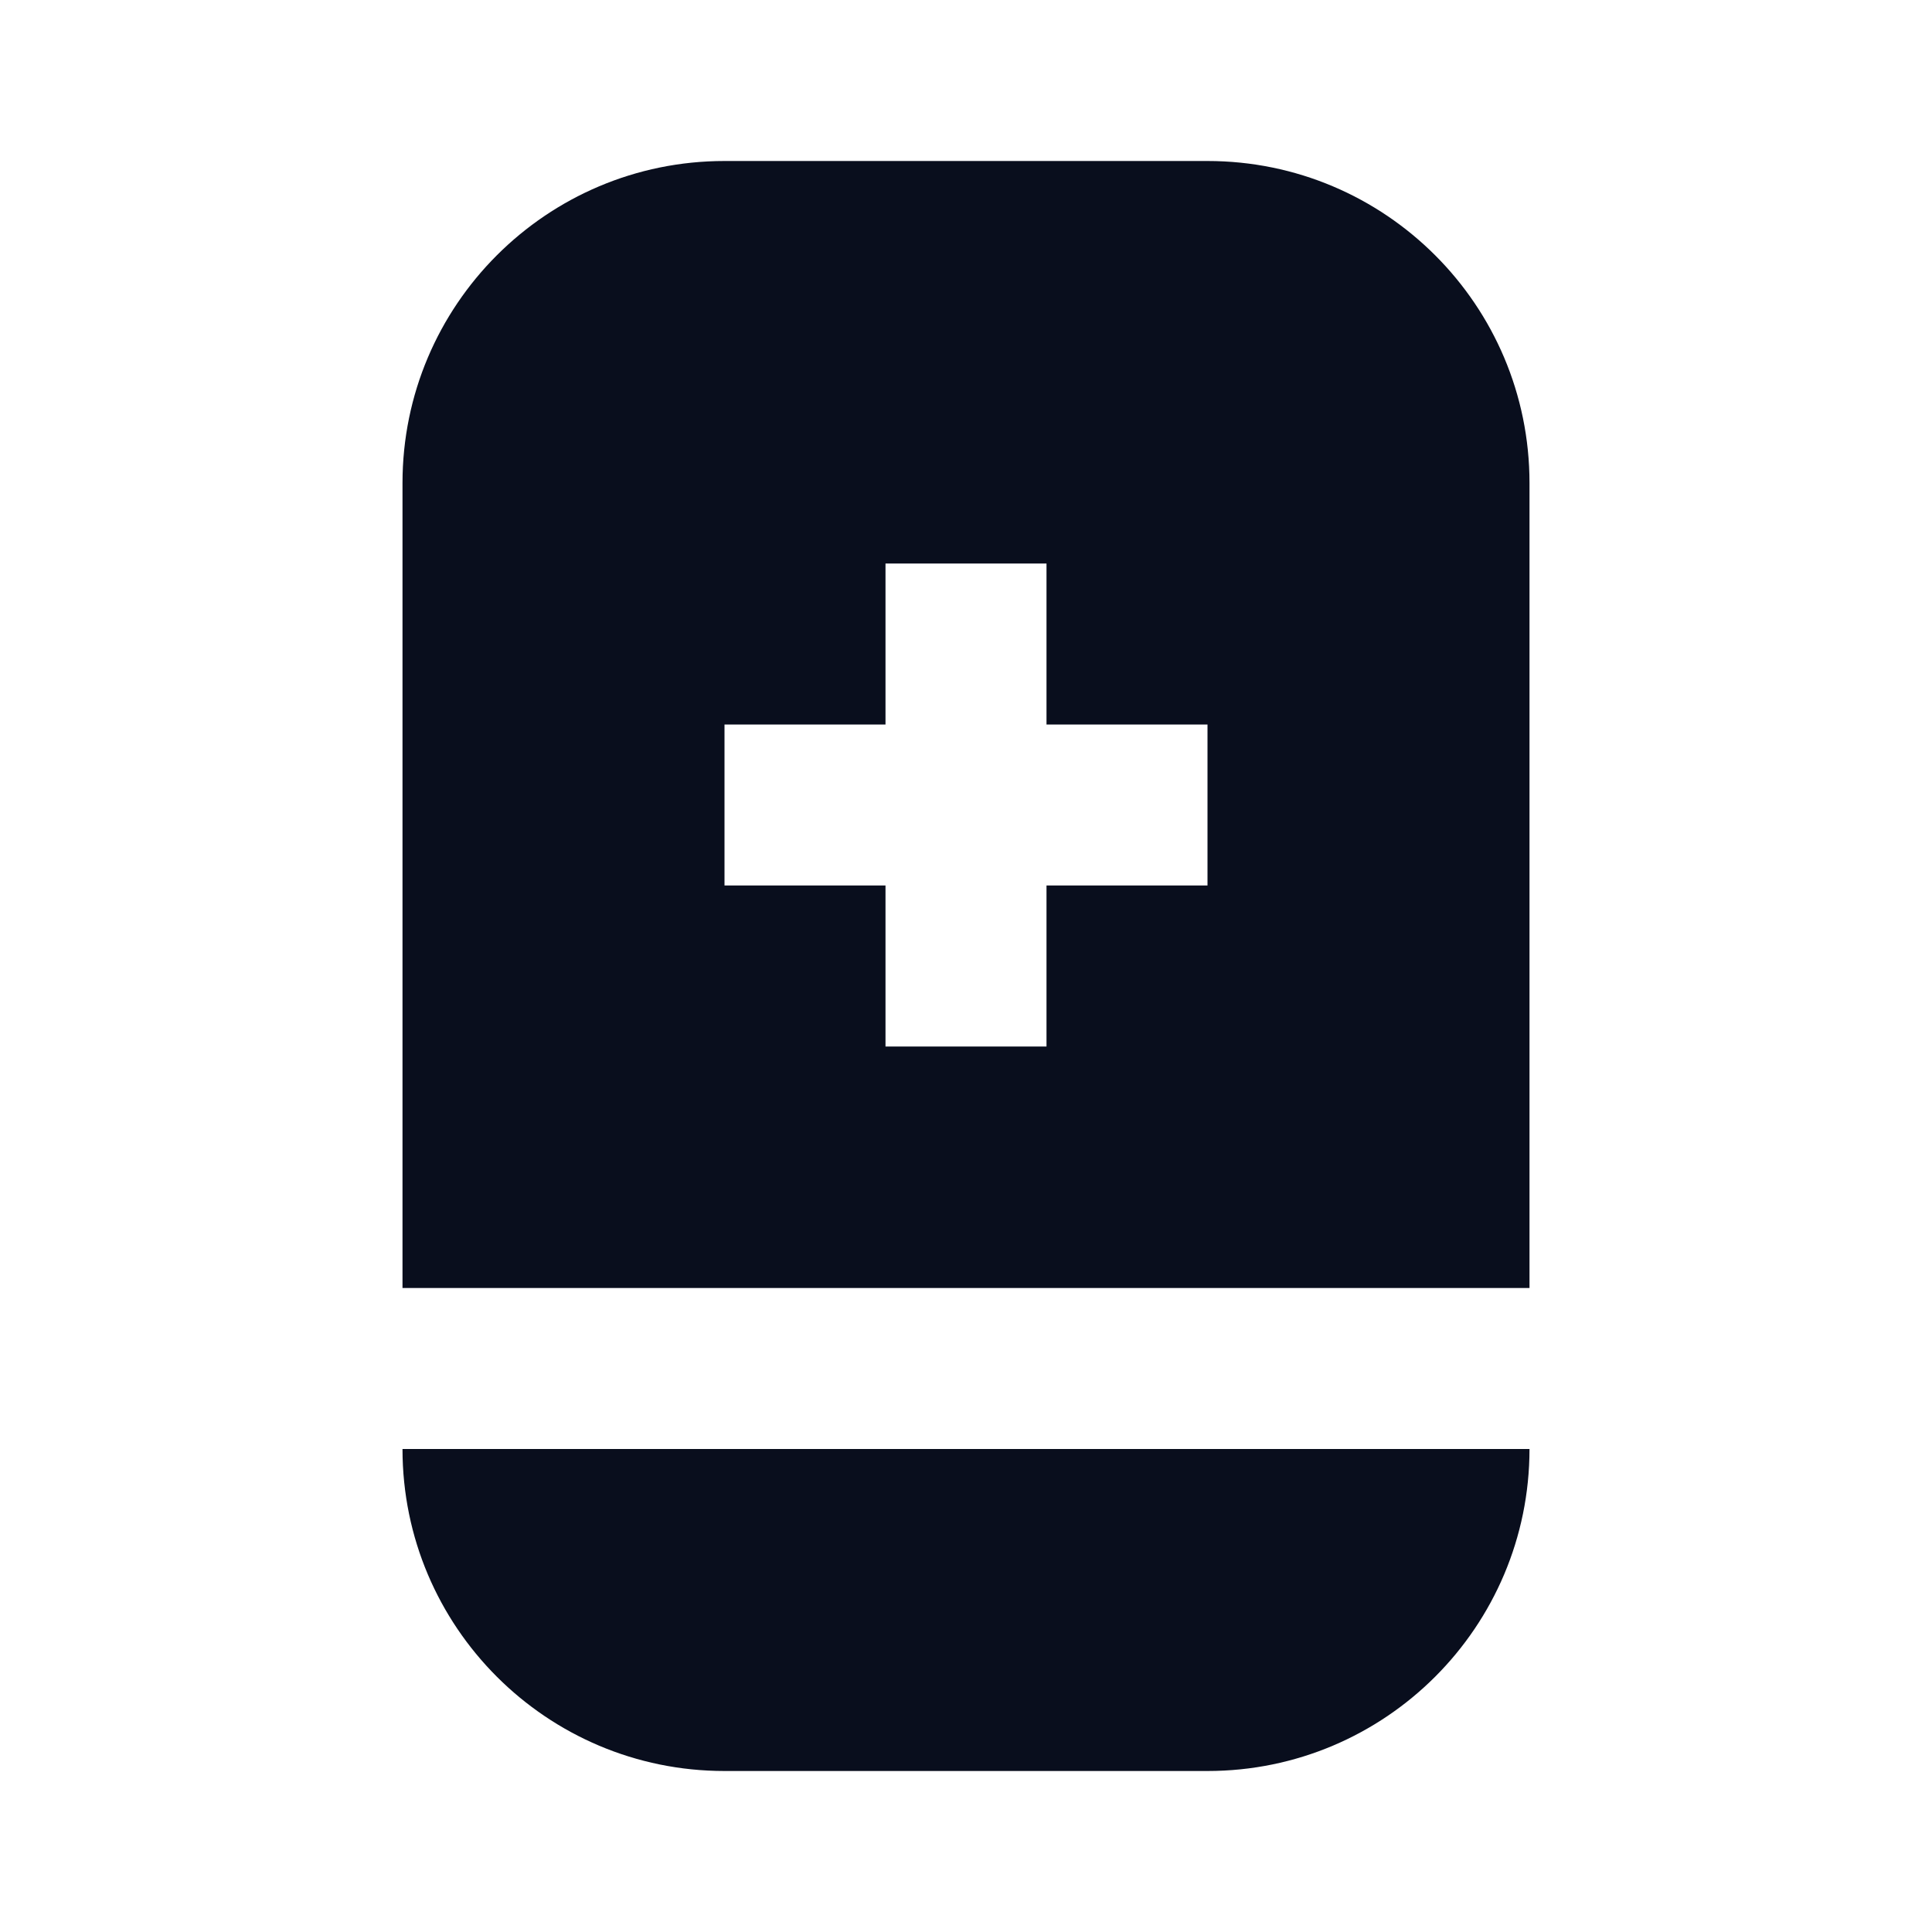 <svg width="24" height="24" viewBox="0 0 24 24" fill="none" xmlns="http://www.w3.org/2000/svg">
<path fill-rule="evenodd" clip-rule="evenodd" d="M5 6C5 3.791 6.791 2 9 2H15C17.209 2 19 3.791 19 6V16H5V6ZM11 9V7H13V9H15V11H13V13H11V11H9V9H11Z" fill="#090E1D"/>
<path d="M19 18H5C5 20.209 6.791 22 9 22H15C17.209 22 19 20.209 19 18Z" fill="#090E1D"/>
</svg>
